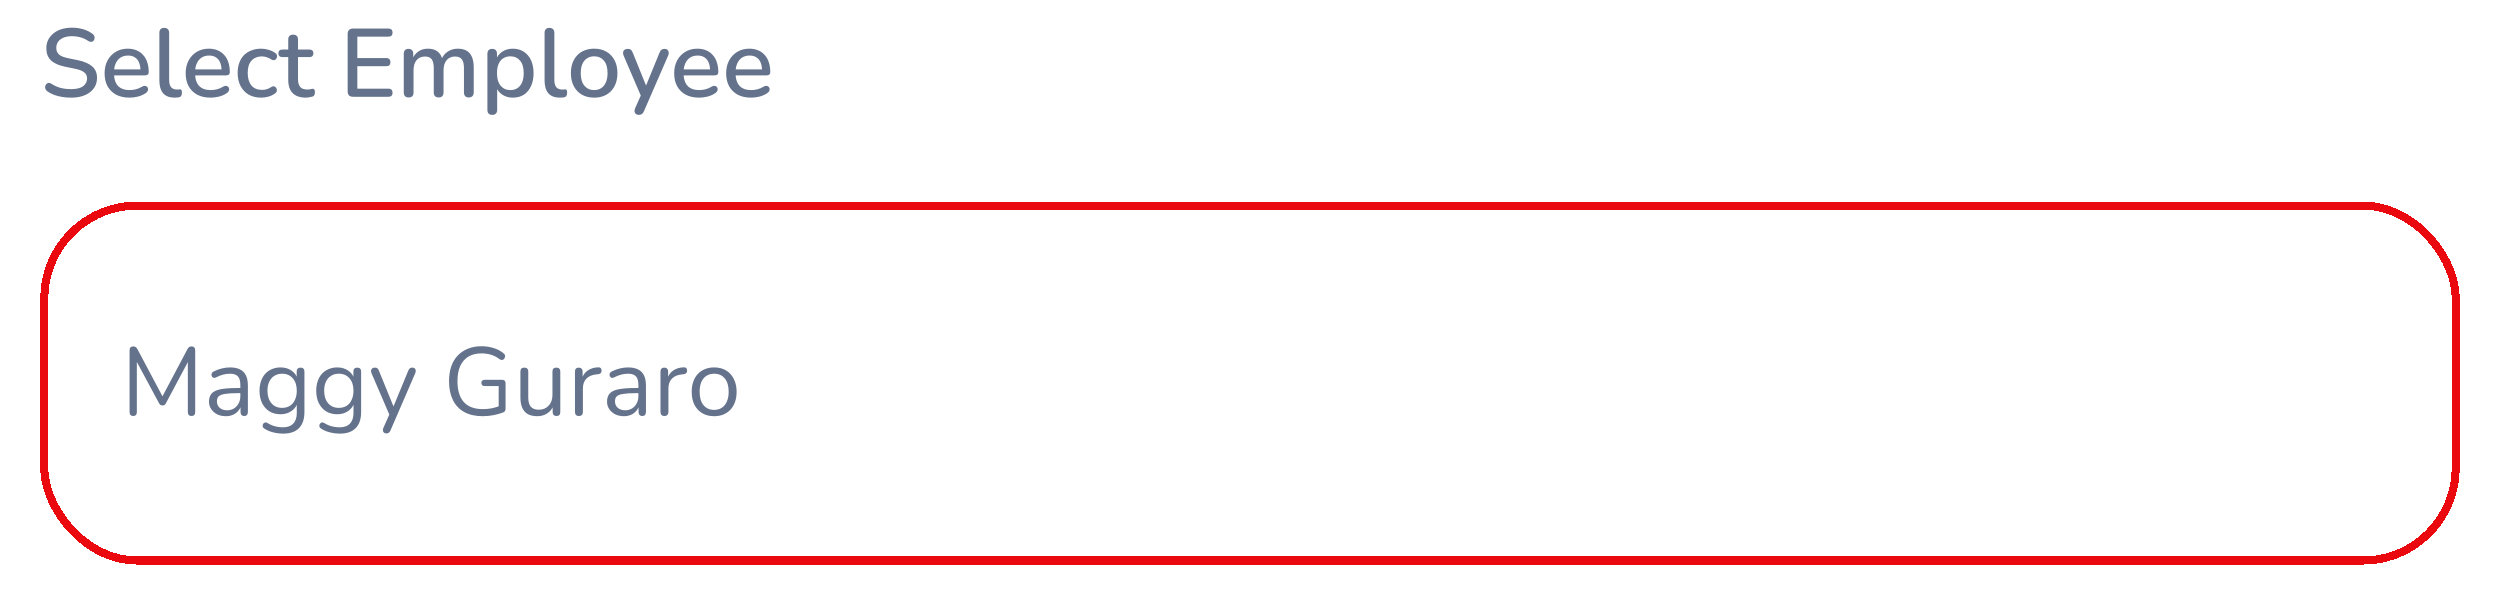 <svg width="310" height="75" viewBox="0 0 310 75" fill="none" xmlns="http://www.w3.org/2000/svg">
<g filter="url(#filter0_d_606_5601)">
<rect x="5" y="21" width="300" height="45" rx="12" fill="white" shape-rendering="crispEdges"/>
<rect x="5.5" y="21.5" width="299" height="44" rx="11.5" stroke="#EB0910" shape-rendering="crispEdges"/>
<path d="M16.524 47.584C16.38 47.584 16.268 47.544 16.188 47.464C16.108 47.376 16.068 47.256 16.068 47.104V39.436C16.068 39.276 16.108 39.156 16.188 39.076C16.268 38.996 16.38 38.956 16.524 38.956C16.652 38.956 16.752 38.984 16.824 39.04C16.904 39.088 16.976 39.172 17.04 39.292L20.328 45.484H19.968L23.244 39.292C23.308 39.172 23.376 39.088 23.448 39.04C23.52 38.984 23.624 38.956 23.76 38.956C23.896 38.956 24.004 38.996 24.084 39.076C24.164 39.156 24.204 39.276 24.204 39.436V47.104C24.204 47.256 24.164 47.376 24.084 47.464C24.012 47.544 23.9 47.584 23.748 47.584C23.604 47.584 23.492 47.544 23.412 47.464C23.332 47.376 23.292 47.256 23.292 47.104V40.36H23.58L20.58 45.988C20.524 46.092 20.464 46.168 20.4 46.216C20.344 46.256 20.26 46.276 20.148 46.276C20.036 46.276 19.948 46.252 19.884 46.204C19.82 46.156 19.764 46.084 19.716 45.988L16.68 40.348H16.968V47.104C16.968 47.256 16.928 47.376 16.848 47.464C16.776 47.544 16.668 47.584 16.524 47.584ZM28.014 47.608C27.614 47.608 27.254 47.532 26.934 47.38C26.622 47.22 26.374 47.004 26.19 46.732C26.006 46.46 25.914 46.156 25.914 45.82C25.914 45.388 26.022 45.048 26.238 44.8C26.462 44.552 26.826 44.376 27.33 44.272C27.842 44.168 28.538 44.116 29.418 44.116H29.958V44.752H29.43C28.782 44.752 28.27 44.784 27.894 44.848C27.526 44.904 27.266 45.004 27.114 45.148C26.97 45.292 26.898 45.496 26.898 45.76C26.898 46.088 27.01 46.356 27.234 46.564C27.466 46.772 27.778 46.876 28.17 46.876C28.49 46.876 28.77 46.8 29.01 46.648C29.258 46.496 29.45 46.288 29.586 46.024C29.73 45.76 29.802 45.456 29.802 45.112V43.744C29.802 43.248 29.702 42.892 29.502 42.676C29.302 42.452 28.974 42.34 28.518 42.34C28.238 42.34 27.958 42.376 27.678 42.448C27.398 42.52 27.102 42.636 26.79 42.796C26.678 42.852 26.582 42.872 26.502 42.856C26.422 42.832 26.358 42.788 26.31 42.724C26.262 42.66 26.234 42.588 26.226 42.508C26.218 42.42 26.234 42.336 26.274 42.256C26.322 42.176 26.394 42.112 26.49 42.064C26.842 41.888 27.19 41.76 27.534 41.68C27.878 41.6 28.206 41.56 28.518 41.56C29.022 41.56 29.438 41.644 29.766 41.812C30.094 41.972 30.338 42.22 30.498 42.556C30.658 42.884 30.738 43.308 30.738 43.828V47.08C30.738 47.24 30.698 47.364 30.618 47.452C30.546 47.54 30.438 47.584 30.294 47.584C30.142 47.584 30.026 47.54 29.946 47.452C29.866 47.364 29.826 47.24 29.826 47.08V46.144H29.934C29.87 46.448 29.746 46.708 29.562 46.924C29.386 47.14 29.166 47.308 28.902 47.428C28.638 47.548 28.342 47.608 28.014 47.608ZM35.121 49.768C34.697 49.768 34.281 49.716 33.873 49.612C33.473 49.516 33.109 49.36 32.781 49.144C32.685 49.088 32.621 49.02 32.589 48.94C32.565 48.86 32.561 48.78 32.577 48.7C32.593 48.628 32.629 48.56 32.685 48.496C32.741 48.44 32.805 48.404 32.877 48.388C32.957 48.372 33.037 48.384 33.117 48.424C33.469 48.64 33.805 48.788 34.125 48.868C34.445 48.948 34.761 48.988 35.073 48.988C35.641 48.988 36.069 48.836 36.357 48.532C36.653 48.228 36.801 47.788 36.801 47.212V45.856H36.921C36.801 46.32 36.545 46.688 36.153 46.96C35.769 47.232 35.317 47.368 34.797 47.368C34.261 47.368 33.797 47.248 33.405 47.008C33.013 46.76 32.709 46.416 32.493 45.976C32.285 45.536 32.181 45.028 32.181 44.452C32.181 44.02 32.241 43.628 32.361 43.276C32.481 42.916 32.653 42.612 32.877 42.364C33.109 42.108 33.385 41.912 33.705 41.776C34.033 41.632 34.397 41.56 34.797 41.56C35.325 41.56 35.781 41.696 36.165 41.968C36.549 42.232 36.797 42.592 36.909 43.048L36.789 43.192V42.076C36.789 41.916 36.829 41.796 36.909 41.716C36.997 41.628 37.117 41.584 37.269 41.584C37.429 41.584 37.549 41.628 37.629 41.716C37.709 41.796 37.749 41.916 37.749 42.076V47.08C37.749 47.968 37.525 48.636 37.077 49.084C36.637 49.54 35.985 49.768 35.121 49.768ZM34.977 46.576C35.353 46.576 35.677 46.492 35.949 46.324C36.221 46.148 36.429 45.9 36.573 45.58C36.725 45.26 36.801 44.884 36.801 44.452C36.801 43.804 36.637 43.292 36.309 42.916C35.981 42.532 35.537 42.34 34.977 42.34C34.609 42.34 34.289 42.428 34.017 42.604C33.745 42.772 33.533 43.016 33.381 43.336C33.237 43.648 33.165 44.02 33.165 44.452C33.165 45.1 33.329 45.616 33.657 46C33.985 46.384 34.425 46.576 34.977 46.576ZM42.152 49.768C41.728 49.768 41.312 49.716 40.904 49.612C40.504 49.516 40.14 49.36 39.812 49.144C39.716 49.088 39.652 49.02 39.62 48.94C39.596 48.86 39.592 48.78 39.608 48.7C39.624 48.628 39.66 48.56 39.716 48.496C39.772 48.44 39.836 48.404 39.908 48.388C39.988 48.372 40.068 48.384 40.148 48.424C40.5 48.64 40.836 48.788 41.156 48.868C41.476 48.948 41.792 48.988 42.104 48.988C42.672 48.988 43.1 48.836 43.388 48.532C43.684 48.228 43.832 47.788 43.832 47.212V45.856H43.952C43.832 46.32 43.576 46.688 43.184 46.96C42.8 47.232 42.348 47.368 41.828 47.368C41.292 47.368 40.828 47.248 40.436 47.008C40.044 46.76 39.74 46.416 39.524 45.976C39.316 45.536 39.212 45.028 39.212 44.452C39.212 44.02 39.272 43.628 39.392 43.276C39.512 42.916 39.684 42.612 39.908 42.364C40.14 42.108 40.416 41.912 40.736 41.776C41.064 41.632 41.428 41.56 41.828 41.56C42.356 41.56 42.812 41.696 43.196 41.968C43.58 42.232 43.828 42.592 43.94 43.048L43.82 43.192V42.076C43.82 41.916 43.86 41.796 43.94 41.716C44.028 41.628 44.148 41.584 44.3 41.584C44.46 41.584 44.58 41.628 44.66 41.716C44.74 41.796 44.78 41.916 44.78 42.076V47.08C44.78 47.968 44.556 48.636 44.108 49.084C43.668 49.54 43.016 49.768 42.152 49.768ZM42.008 46.576C42.384 46.576 42.708 46.492 42.98 46.324C43.252 46.148 43.46 45.9 43.604 45.58C43.756 45.26 43.832 44.884 43.832 44.452C43.832 43.804 43.668 43.292 43.34 42.916C43.012 42.532 42.568 42.34 42.008 42.34C41.64 42.34 41.32 42.428 41.048 42.604C40.776 42.772 40.564 43.016 40.412 43.336C40.268 43.648 40.196 44.02 40.196 44.452C40.196 45.1 40.36 45.616 40.688 46C41.016 46.384 41.456 46.576 42.008 46.576ZM47.899 49.744C47.779 49.744 47.683 49.712 47.611 49.648C47.539 49.584 47.495 49.496 47.479 49.384C47.471 49.28 47.491 49.172 47.539 49.06L48.367 47.2V47.62L46.063 42.268C46.015 42.148 45.999 42.036 46.015 41.932C46.031 41.828 46.079 41.744 46.159 41.68C46.239 41.616 46.351 41.584 46.495 41.584C46.623 41.584 46.723 41.612 46.795 41.668C46.867 41.724 46.931 41.824 46.987 41.968L48.955 46.792H48.631L50.623 41.968C50.687 41.824 50.755 41.724 50.827 41.668C50.899 41.612 51.003 41.584 51.139 41.584C51.267 41.584 51.363 41.616 51.427 41.68C51.499 41.744 51.539 41.828 51.547 41.932C51.563 42.028 51.547 42.136 51.499 42.256L48.427 49.36C48.363 49.504 48.291 49.604 48.211 49.66C48.139 49.716 48.035 49.744 47.899 49.744ZM59.857 47.608C58.953 47.608 58.189 47.436 57.565 47.092C56.949 46.748 56.481 46.252 56.161 45.604C55.841 44.956 55.681 44.18 55.681 43.276C55.681 42.604 55.769 42 55.945 41.464C56.129 40.928 56.393 40.476 56.737 40.108C57.089 39.732 57.513 39.444 58.009 39.244C58.513 39.036 59.081 38.932 59.713 38.932C60.217 38.932 60.705 39.004 61.177 39.148C61.649 39.284 62.069 39.504 62.437 39.808C62.533 39.88 62.593 39.96 62.617 40.048C62.641 40.136 62.637 40.224 62.605 40.312C62.581 40.4 62.537 40.476 62.473 40.54C62.417 40.596 62.341 40.628 62.245 40.636C62.157 40.644 62.065 40.616 61.969 40.552C61.641 40.296 61.293 40.112 60.925 40C60.557 39.88 60.149 39.82 59.701 39.82C59.061 39.82 58.517 39.956 58.069 40.228C57.629 40.5 57.293 40.892 57.061 41.404C56.837 41.916 56.725 42.54 56.725 43.276C56.725 44.396 56.985 45.252 57.505 45.844C58.033 46.436 58.825 46.732 59.881 46.732C60.265 46.732 60.641 46.696 61.009 46.624C61.377 46.544 61.725 46.436 62.053 46.3L61.837 46.864V43.876H60.121C59.977 43.876 59.869 43.84 59.797 43.768C59.725 43.696 59.689 43.6 59.689 43.48C59.689 43.352 59.725 43.256 59.797 43.192C59.869 43.128 59.977 43.096 60.121 43.096H62.269C62.405 43.096 62.509 43.132 62.581 43.204C62.653 43.276 62.689 43.38 62.689 43.516V46.648C62.689 46.768 62.669 46.868 62.629 46.948C62.589 47.028 62.521 47.088 62.425 47.128C62.089 47.264 61.685 47.38 61.213 47.476C60.749 47.564 60.297 47.608 59.857 47.608ZM66.632 47.608C66.16 47.608 65.768 47.524 65.456 47.356C65.152 47.18 64.92 46.92 64.76 46.576C64.608 46.232 64.532 45.804 64.532 45.292V42.076C64.532 41.908 64.572 41.784 64.652 41.704C64.74 41.624 64.86 41.584 65.012 41.584C65.172 41.584 65.292 41.624 65.372 41.704C65.46 41.784 65.504 41.908 65.504 42.076V45.28C65.504 45.792 65.608 46.176 65.816 46.432C66.032 46.68 66.368 46.804 66.824 46.804C67.32 46.804 67.724 46.636 68.036 46.3C68.348 45.964 68.504 45.524 68.504 44.98V42.076C68.504 41.908 68.544 41.784 68.624 41.704C68.712 41.624 68.836 41.584 68.996 41.584C69.148 41.584 69.264 41.624 69.344 41.704C69.432 41.784 69.476 41.908 69.476 42.076V47.08C69.476 47.416 69.32 47.584 69.008 47.584C68.856 47.584 68.736 47.54 68.648 47.452C68.568 47.364 68.528 47.24 68.528 47.08V45.988L68.684 46.156C68.524 46.628 68.26 46.988 67.892 47.236C67.532 47.484 67.112 47.608 66.632 47.608ZM71.787 47.584C71.627 47.584 71.503 47.54 71.415 47.452C71.335 47.364 71.295 47.24 71.295 47.08V42.076C71.295 41.916 71.335 41.796 71.415 41.716C71.495 41.628 71.611 41.584 71.763 41.584C71.915 41.584 72.031 41.628 72.111 41.716C72.199 41.796 72.243 41.916 72.243 42.076V43.048H72.123C72.251 42.576 72.495 42.212 72.855 41.956C73.215 41.7 73.659 41.564 74.187 41.548C74.307 41.54 74.403 41.568 74.475 41.632C74.547 41.688 74.587 41.788 74.595 41.932C74.603 42.068 74.571 42.176 74.499 42.256C74.427 42.336 74.315 42.384 74.163 42.4L73.971 42.424C73.427 42.472 73.007 42.648 72.711 42.952C72.423 43.248 72.279 43.656 72.279 44.176V47.08C72.279 47.24 72.235 47.364 72.147 47.452C72.067 47.54 71.947 47.584 71.787 47.584ZM77.373 47.608C76.973 47.608 76.613 47.532 76.293 47.38C75.981 47.22 75.733 47.004 75.549 46.732C75.365 46.46 75.273 46.156 75.273 45.82C75.273 45.388 75.381 45.048 75.597 44.8C75.821 44.552 76.185 44.376 76.689 44.272C77.201 44.168 77.897 44.116 78.777 44.116H79.317V44.752H78.789C78.141 44.752 77.629 44.784 77.253 44.848C76.885 44.904 76.625 45.004 76.473 45.148C76.329 45.292 76.257 45.496 76.257 45.76C76.257 46.088 76.369 46.356 76.593 46.564C76.825 46.772 77.137 46.876 77.529 46.876C77.849 46.876 78.129 46.8 78.369 46.648C78.617 46.496 78.809 46.288 78.945 46.024C79.089 45.76 79.161 45.456 79.161 45.112V43.744C79.161 43.248 79.061 42.892 78.861 42.676C78.661 42.452 78.333 42.34 77.877 42.34C77.597 42.34 77.317 42.376 77.037 42.448C76.757 42.52 76.461 42.636 76.149 42.796C76.037 42.852 75.941 42.872 75.861 42.856C75.781 42.832 75.717 42.788 75.669 42.724C75.621 42.66 75.593 42.588 75.585 42.508C75.577 42.42 75.593 42.336 75.633 42.256C75.681 42.176 75.753 42.112 75.849 42.064C76.201 41.888 76.549 41.76 76.893 41.68C77.237 41.6 77.565 41.56 77.877 41.56C78.381 41.56 78.797 41.644 79.125 41.812C79.453 41.972 79.697 42.22 79.857 42.556C80.017 42.884 80.097 43.308 80.097 43.828V47.08C80.097 47.24 80.057 47.364 79.977 47.452C79.905 47.54 79.797 47.584 79.653 47.584C79.501 47.584 79.385 47.54 79.305 47.452C79.225 47.364 79.185 47.24 79.185 47.08V46.144H79.293C79.229 46.448 79.105 46.708 78.921 46.924C78.745 47.14 78.525 47.308 78.261 47.428C77.997 47.548 77.701 47.608 77.373 47.608ZM82.392 47.584C82.232 47.584 82.108 47.54 82.02 47.452C81.94 47.364 81.9 47.24 81.9 47.08V42.076C81.9 41.916 81.94 41.796 82.02 41.716C82.1 41.628 82.216 41.584 82.368 41.584C82.52 41.584 82.636 41.628 82.716 41.716C82.804 41.796 82.848 41.916 82.848 42.076V43.048H82.728C82.856 42.576 83.1 42.212 83.46 41.956C83.82 41.7 84.264 41.564 84.792 41.548C84.912 41.54 85.008 41.568 85.08 41.632C85.152 41.688 85.192 41.788 85.2 41.932C85.208 42.068 85.176 42.176 85.104 42.256C85.032 42.336 84.92 42.384 84.768 42.4L84.576 42.424C84.032 42.472 83.612 42.648 83.316 42.952C83.028 43.248 82.884 43.656 82.884 44.176V47.08C82.884 47.24 82.84 47.364 82.752 47.452C82.672 47.54 82.552 47.584 82.392 47.584ZM88.555 47.608C87.987 47.608 87.495 47.484 87.079 47.236C86.663 46.988 86.339 46.64 86.107 46.192C85.883 45.736 85.771 45.2 85.771 44.584C85.771 44.12 85.835 43.704 85.963 43.336C86.091 42.96 86.279 42.64 86.527 42.376C86.775 42.112 87.067 41.912 87.403 41.776C87.747 41.632 88.131 41.56 88.555 41.56C89.123 41.56 89.615 41.684 90.031 41.932C90.447 42.18 90.767 42.532 90.991 42.988C91.223 43.436 91.339 43.968 91.339 44.584C91.339 45.048 91.275 45.464 91.147 45.832C91.019 46.2 90.831 46.52 90.583 46.792C90.335 47.056 90.039 47.26 89.695 47.404C89.359 47.54 88.979 47.608 88.555 47.608ZM88.555 46.828C88.915 46.828 89.231 46.74 89.503 46.564C89.775 46.388 89.983 46.132 90.127 45.796C90.279 45.46 90.355 45.056 90.355 44.584C90.355 43.856 90.191 43.3 89.863 42.916C89.543 42.532 89.107 42.34 88.555 42.34C88.187 42.34 87.867 42.428 87.595 42.604C87.331 42.772 87.123 43.024 86.971 43.36C86.827 43.688 86.755 44.096 86.755 44.584C86.755 45.304 86.919 45.86 87.247 46.252C87.575 46.636 88.011 46.828 88.555 46.828Z" fill="#64728C"/>
</g>
<path d="M8.804 12.108C8.436 12.108 8.076 12.08 7.724 12.024C7.372 11.968 7.04 11.884 6.728 11.772C6.416 11.652 6.136 11.508 5.888 11.34C5.768 11.252 5.684 11.152 5.636 11.04C5.596 10.928 5.584 10.82 5.6 10.716C5.624 10.604 5.672 10.508 5.744 10.428C5.816 10.348 5.904 10.3 6.008 10.284C6.112 10.26 6.228 10.292 6.356 10.38C6.716 10.612 7.096 10.784 7.496 10.896C7.896 11 8.332 11.052 8.804 11.052C9.484 11.052 9.984 10.932 10.304 10.692C10.632 10.444 10.796 10.124 10.796 9.732C10.796 9.412 10.68 9.16 10.448 8.976C10.216 8.784 9.828 8.632 9.284 8.52L8 8.256C7.24 8.096 6.672 7.832 6.296 7.464C5.928 7.096 5.744 6.6 5.744 5.976C5.744 5.6 5.82 5.256 5.972 4.944C6.132 4.632 6.352 4.364 6.632 4.14C6.912 3.908 7.248 3.732 7.64 3.612C8.032 3.492 8.46 3.432 8.924 3.432C9.42 3.432 9.884 3.496 10.316 3.624C10.756 3.752 11.148 3.948 11.492 4.212C11.596 4.284 11.664 4.376 11.696 4.488C11.736 4.592 11.744 4.696 11.72 4.8C11.704 4.904 11.66 4.992 11.588 5.064C11.516 5.136 11.424 5.18 11.312 5.196C11.2 5.204 11.076 5.164 10.94 5.076C10.628 4.868 10.308 4.72 9.98 4.632C9.66 4.536 9.304 4.488 8.912 4.488C8.52 4.488 8.176 4.548 7.88 4.668C7.592 4.788 7.368 4.956 7.208 5.172C7.056 5.388 6.98 5.644 6.98 5.94C6.98 6.276 7.088 6.544 7.304 6.744C7.52 6.944 7.88 7.096 8.384 7.2L9.656 7.464C10.456 7.632 11.052 7.892 11.444 8.244C11.836 8.596 12.032 9.064 12.032 9.648C12.032 10.024 11.956 10.364 11.804 10.668C11.652 10.964 11.436 11.22 11.156 11.436C10.876 11.652 10.536 11.82 10.136 11.94C9.744 12.052 9.3 12.108 8.804 12.108ZM16.065 12.108C15.425 12.108 14.873 11.988 14.409 11.748C13.953 11.5 13.597 11.152 13.341 10.704C13.093 10.248 12.969 9.708 12.969 9.084C12.969 8.476 13.093 7.944 13.341 7.488C13.589 7.032 13.929 6.676 14.361 6.42C14.793 6.164 15.285 6.036 15.837 6.036C16.245 6.036 16.609 6.104 16.929 6.24C17.249 6.368 17.521 6.56 17.745 6.816C17.977 7.064 18.149 7.368 18.261 7.728C18.381 8.088 18.441 8.492 18.441 8.94C18.441 9.076 18.401 9.18 18.321 9.252C18.241 9.316 18.121 9.348 17.961 9.348H13.929V8.604H17.625L17.421 8.772C17.421 8.372 17.361 8.032 17.241 7.752C17.129 7.472 16.957 7.26 16.725 7.116C16.501 6.964 16.221 6.888 15.885 6.888C15.509 6.888 15.189 6.976 14.925 7.152C14.669 7.328 14.473 7.572 14.337 7.884C14.201 8.196 14.133 8.56 14.133 8.976V9.048C14.133 9.752 14.297 10.284 14.625 10.644C14.961 10.996 15.445 11.172 16.077 11.172C16.317 11.172 16.569 11.14 16.833 11.076C17.105 11.012 17.361 10.904 17.601 10.752C17.737 10.672 17.857 10.636 17.961 10.644C18.073 10.652 18.161 10.688 18.225 10.752C18.297 10.816 18.341 10.896 18.357 10.992C18.373 11.088 18.357 11.188 18.309 11.292C18.261 11.388 18.177 11.476 18.057 11.556C17.785 11.74 17.469 11.88 17.109 11.976C16.749 12.064 16.401 12.108 16.065 12.108ZM21.646 12.108C21.022 12.108 20.55 11.928 20.23 11.568C19.918 11.2 19.762 10.672 19.762 9.984V4.068C19.762 3.868 19.814 3.716 19.918 3.612C20.022 3.508 20.17 3.456 20.362 3.456C20.554 3.456 20.702 3.508 20.806 3.612C20.918 3.716 20.974 3.868 20.974 4.068V9.912C20.974 10.312 21.054 10.612 21.214 10.812C21.382 11.004 21.622 11.1 21.934 11.1C22.006 11.1 22.07 11.1 22.126 11.1C22.182 11.092 22.238 11.084 22.294 11.076C22.39 11.068 22.458 11.096 22.498 11.16C22.538 11.216 22.558 11.336 22.558 11.52C22.558 11.688 22.522 11.82 22.45 11.916C22.378 12.004 22.262 12.06 22.102 12.084C22.03 12.092 21.954 12.096 21.874 12.096C21.794 12.104 21.718 12.108 21.646 12.108ZM26.119 12.108C25.48 12.108 24.927 11.988 24.463 11.748C24.008 11.5 23.651 11.152 23.395 10.704C23.148 10.248 23.023 9.708 23.023 9.084C23.023 8.476 23.148 7.944 23.395 7.488C23.643 7.032 23.983 6.676 24.416 6.42C24.848 6.164 25.34 6.036 25.892 6.036C26.299 6.036 26.663 6.104 26.983 6.24C27.303 6.368 27.576 6.56 27.799 6.816C28.032 7.064 28.203 7.368 28.316 7.728C28.436 8.088 28.495 8.492 28.495 8.94C28.495 9.076 28.456 9.18 28.375 9.252C28.296 9.316 28.175 9.348 28.015 9.348H23.983V8.604H27.68L27.476 8.772C27.476 8.372 27.416 8.032 27.296 7.752C27.183 7.472 27.012 7.26 26.779 7.116C26.555 6.964 26.276 6.888 25.939 6.888C25.564 6.888 25.244 6.976 24.98 7.152C24.724 7.328 24.527 7.572 24.392 7.884C24.256 8.196 24.188 8.56 24.188 8.976V9.048C24.188 9.752 24.352 10.284 24.68 10.644C25.015 10.996 25.5 11.172 26.131 11.172C26.372 11.172 26.623 11.14 26.887 11.076C27.16 11.012 27.416 10.904 27.655 10.752C27.791 10.672 27.912 10.636 28.015 10.644C28.128 10.652 28.215 10.688 28.279 10.752C28.352 10.816 28.395 10.896 28.412 10.992C28.427 11.088 28.412 11.188 28.363 11.292C28.316 11.388 28.232 11.476 28.111 11.556C27.84 11.74 27.523 11.88 27.163 11.976C26.803 12.064 26.456 12.108 26.119 12.108ZM32.397 12.108C31.797 12.108 31.277 11.984 30.837 11.736C30.405 11.48 30.069 11.124 29.829 10.668C29.589 10.204 29.469 9.66 29.469 9.036C29.469 8.572 29.537 8.156 29.673 7.788C29.809 7.412 30.001 7.096 30.249 6.84C30.505 6.584 30.813 6.388 31.173 6.252C31.541 6.108 31.949 6.036 32.397 6.036C32.677 6.036 32.969 6.08 33.273 6.168C33.585 6.248 33.873 6.384 34.137 6.576C34.241 6.64 34.305 6.72 34.329 6.816C34.361 6.904 34.365 6.996 34.341 7.092C34.325 7.188 34.281 7.272 34.209 7.344C34.145 7.408 34.065 7.448 33.969 7.464C33.873 7.472 33.769 7.444 33.657 7.38C33.465 7.244 33.269 7.148 33.069 7.092C32.869 7.028 32.677 6.996 32.493 6.996C32.205 6.996 31.949 7.044 31.725 7.14C31.509 7.228 31.325 7.36 31.173 7.536C31.021 7.704 30.905 7.916 30.825 8.172C30.753 8.428 30.717 8.72 30.717 9.048C30.717 9.704 30.869 10.22 31.173 10.596C31.485 10.964 31.925 11.148 32.493 11.148C32.677 11.148 32.869 11.12 33.069 11.064C33.269 11.008 33.465 10.912 33.657 10.776C33.769 10.712 33.873 10.688 33.969 10.704C34.065 10.72 34.141 10.764 34.197 10.836C34.261 10.9 34.301 10.98 34.317 11.076C34.341 11.164 34.337 11.256 34.305 11.352C34.273 11.448 34.205 11.528 34.101 11.592C33.845 11.776 33.565 11.908 33.261 11.988C32.965 12.068 32.677 12.108 32.397 12.108ZM37.926 12.108C37.446 12.108 37.042 12.024 36.714 11.856C36.386 11.688 36.142 11.44 35.982 11.112C35.822 10.784 35.742 10.384 35.742 9.912V7.08H35.022C34.862 7.08 34.738 7.04 34.65 6.96C34.562 6.872 34.518 6.756 34.518 6.612C34.518 6.46 34.562 6.344 34.65 6.264C34.738 6.184 34.862 6.144 35.022 6.144H35.742V4.908C35.742 4.708 35.794 4.556 35.898 4.452C36.01 4.348 36.162 4.296 36.354 4.296C36.546 4.296 36.694 4.348 36.798 4.452C36.902 4.556 36.954 4.708 36.954 4.908V6.144H38.358C38.518 6.144 38.642 6.184 38.73 6.264C38.818 6.344 38.862 6.46 38.862 6.612C38.862 6.756 38.818 6.872 38.73 6.96C38.642 7.04 38.518 7.08 38.358 7.08H36.954V9.816C36.954 10.24 37.042 10.56 37.218 10.776C37.402 10.992 37.698 11.1 38.106 11.1C38.25 11.1 38.374 11.088 38.478 11.064C38.59 11.032 38.682 11.012 38.754 11.004C38.842 11.004 38.914 11.036 38.97 11.1C39.026 11.156 39.054 11.268 39.054 11.436C39.054 11.556 39.03 11.668 38.982 11.772C38.942 11.876 38.866 11.944 38.754 11.976C38.658 12.008 38.526 12.036 38.358 12.06C38.198 12.092 38.054 12.108 37.926 12.108ZM43.781 12C43.565 12 43.397 11.944 43.277 11.832C43.165 11.712 43.109 11.544 43.109 11.328V4.212C43.109 3.996 43.165 3.832 43.277 3.72C43.397 3.6 43.565 3.54 43.781 3.54H48.161C48.329 3.54 48.457 3.584 48.545 3.672C48.633 3.752 48.677 3.872 48.677 4.032C48.677 4.2 48.633 4.328 48.545 4.416C48.457 4.504 48.329 4.548 48.161 4.548H44.309V7.2H47.897C48.073 7.2 48.201 7.244 48.281 7.332C48.369 7.42 48.413 7.544 48.413 7.704C48.413 7.872 48.369 8 48.281 8.088C48.201 8.168 48.073 8.208 47.897 8.208H44.309V10.992H48.161C48.329 10.992 48.457 11.036 48.545 11.124C48.633 11.212 48.677 11.336 48.677 11.496C48.677 11.664 48.633 11.792 48.545 11.88C48.457 11.96 48.329 12 48.161 12H43.781ZM50.667 12.084C50.475 12.084 50.327 12.032 50.223 11.928C50.119 11.816 50.067 11.664 50.067 11.472V6.672C50.067 6.472 50.119 6.32 50.223 6.216C50.327 6.112 50.471 6.06 50.655 6.06C50.847 6.06 50.991 6.112 51.087 6.216C51.191 6.32 51.243 6.472 51.243 6.672V7.656L51.111 7.392C51.271 6.968 51.519 6.636 51.855 6.396C52.191 6.156 52.595 6.036 53.067 6.036C53.555 6.036 53.951 6.152 54.255 6.384C54.559 6.616 54.767 6.972 54.879 7.452H54.711C54.863 7.012 55.123 6.668 55.491 6.42C55.859 6.164 56.287 6.036 56.775 6.036C57.223 6.036 57.591 6.124 57.879 6.3C58.167 6.468 58.383 6.728 58.527 7.08C58.671 7.424 58.743 7.86 58.743 8.388V11.472C58.743 11.664 58.687 11.816 58.575 11.928C58.471 12.032 58.323 12.084 58.131 12.084C57.939 12.084 57.791 12.032 57.687 11.928C57.583 11.816 57.531 11.664 57.531 11.472V8.448C57.531 7.952 57.443 7.588 57.267 7.356C57.099 7.124 56.819 7.008 56.427 7.008C55.987 7.008 55.639 7.16 55.383 7.464C55.127 7.768 54.999 8.188 54.999 8.724V11.472C54.999 11.664 54.947 11.816 54.843 11.928C54.739 12.032 54.591 12.084 54.399 12.084C54.207 12.084 54.055 12.032 53.943 11.928C53.839 11.816 53.787 11.664 53.787 11.472V8.448C53.787 7.952 53.703 7.588 53.535 7.356C53.367 7.124 53.087 7.008 52.695 7.008C52.255 7.008 51.907 7.16 51.651 7.464C51.403 7.768 51.279 8.188 51.279 8.724V11.472C51.279 11.88 51.075 12.084 50.667 12.084ZM61.038 14.244C60.846 14.244 60.698 14.192 60.594 14.088C60.49 13.984 60.438 13.832 60.438 13.632V6.672C60.438 6.472 60.49 6.32 60.594 6.216C60.698 6.112 60.842 6.06 61.026 6.06C61.218 6.06 61.366 6.112 61.47 6.216C61.574 6.32 61.626 6.472 61.626 6.672V7.716L61.494 7.464C61.622 7.032 61.874 6.688 62.25 6.432C62.626 6.168 63.07 6.036 63.582 6.036C64.102 6.036 64.554 6.16 64.938 6.408C65.33 6.656 65.63 7.004 65.838 7.452C66.054 7.9 66.162 8.44 66.162 9.072C66.162 9.688 66.054 10.228 65.838 10.692C65.63 11.148 65.334 11.5 64.95 11.748C64.566 11.988 64.11 12.108 63.582 12.108C63.078 12.108 62.638 11.98 62.262 11.724C61.886 11.468 61.634 11.128 61.506 10.704H61.65V13.632C61.65 13.832 61.594 13.984 61.482 14.088C61.378 14.192 61.23 14.244 61.038 14.244ZM63.282 11.172C63.618 11.172 63.91 11.092 64.158 10.932C64.406 10.772 64.598 10.536 64.734 10.224C64.87 9.912 64.938 9.528 64.938 9.072C64.938 8.384 64.786 7.864 64.482 7.512C64.186 7.16 63.786 6.984 63.282 6.984C62.954 6.984 62.662 7.064 62.406 7.224C62.158 7.376 61.966 7.608 61.83 7.92C61.694 8.232 61.626 8.616 61.626 9.072C61.626 9.752 61.778 10.272 62.082 10.632C62.386 10.992 62.786 11.172 63.282 11.172ZM69.412 12.108C68.788 12.108 68.316 11.928 67.996 11.568C67.684 11.2 67.528 10.672 67.528 9.984V4.068C67.528 3.868 67.58 3.716 67.684 3.612C67.788 3.508 67.936 3.456 68.128 3.456C68.32 3.456 68.468 3.508 68.572 3.612C68.684 3.716 68.74 3.868 68.74 4.068V9.912C68.74 10.312 68.82 10.612 68.98 10.812C69.148 11.004 69.388 11.1 69.7 11.1C69.772 11.1 69.836 11.1 69.892 11.1C69.948 11.092 70.004 11.084 70.06 11.076C70.156 11.068 70.224 11.096 70.264 11.16C70.304 11.216 70.324 11.336 70.324 11.52C70.324 11.688 70.288 11.82 70.216 11.916C70.144 12.004 70.028 12.06 69.868 12.084C69.796 12.092 69.72 12.096 69.64 12.096C69.56 12.104 69.484 12.108 69.412 12.108ZM73.681 12.108C73.089 12.108 72.577 11.984 72.145 11.736C71.721 11.488 71.389 11.136 71.149 10.68C70.909 10.224 70.789 9.688 70.789 9.072C70.789 8.6 70.857 8.18 70.993 7.812C71.129 7.444 71.321 7.128 71.569 6.864C71.825 6.592 72.129 6.388 72.481 6.252C72.841 6.108 73.241 6.036 73.681 6.036C74.265 6.036 74.769 6.16 75.193 6.408C75.625 6.656 75.961 7.008 76.201 7.464C76.441 7.912 76.561 8.448 76.561 9.072C76.561 9.536 76.493 9.956 76.357 10.332C76.221 10.708 76.025 11.028 75.769 11.292C75.521 11.556 75.217 11.76 74.857 11.904C74.505 12.04 74.113 12.108 73.681 12.108ZM73.681 11.172C74.009 11.172 74.297 11.092 74.545 10.932C74.793 10.772 74.985 10.536 75.121 10.224C75.265 9.912 75.337 9.528 75.337 9.072C75.337 8.384 75.185 7.864 74.881 7.512C74.577 7.16 74.177 6.984 73.681 6.984C73.345 6.984 73.053 7.064 72.805 7.224C72.557 7.376 72.361 7.608 72.217 7.92C72.081 8.232 72.013 8.616 72.013 9.072C72.013 9.752 72.165 10.272 72.469 10.632C72.773 10.992 73.177 11.172 73.681 11.172ZM79.197 14.244C79.053 14.244 78.933 14.204 78.837 14.124C78.749 14.052 78.697 13.952 78.681 13.824C78.673 13.704 78.697 13.572 78.753 13.428L79.569 11.592V12.108L77.325 6.888C77.269 6.744 77.249 6.608 77.265 6.48C77.281 6.352 77.341 6.252 77.445 6.18C77.549 6.1 77.689 6.06 77.865 6.06C78.017 6.06 78.137 6.096 78.225 6.168C78.313 6.24 78.393 6.364 78.465 6.54L80.277 11.016H79.941L81.777 6.54C81.849 6.356 81.933 6.232 82.029 6.168C82.125 6.096 82.257 6.06 82.425 6.06C82.569 6.06 82.681 6.1 82.761 6.18C82.849 6.252 82.901 6.352 82.917 6.48C82.941 6.6 82.921 6.732 82.857 6.876L79.857 13.776C79.777 13.96 79.685 14.084 79.581 14.148C79.485 14.212 79.357 14.244 79.197 14.244ZM86.694 12.108C86.054 12.108 85.502 11.988 85.038 11.748C84.582 11.5 84.226 11.152 83.97 10.704C83.722 10.248 83.598 9.708 83.598 9.084C83.598 8.476 83.722 7.944 83.97 7.488C84.218 7.032 84.558 6.676 84.99 6.42C85.422 6.164 85.914 6.036 86.466 6.036C86.874 6.036 87.238 6.104 87.558 6.24C87.878 6.368 88.15 6.56 88.374 6.816C88.606 7.064 88.778 7.368 88.89 7.728C89.01 8.088 89.07 8.492 89.07 8.94C89.07 9.076 89.03 9.18 88.95 9.252C88.87 9.316 88.75 9.348 88.59 9.348H84.558V8.604H88.254L88.05 8.772C88.05 8.372 87.99 8.032 87.87 7.752C87.758 7.472 87.586 7.26 87.354 7.116C87.13 6.964 86.85 6.888 86.514 6.888C86.138 6.888 85.818 6.976 85.554 7.152C85.298 7.328 85.102 7.572 84.966 7.884C84.83 8.196 84.762 8.56 84.762 8.976V9.048C84.762 9.752 84.926 10.284 85.254 10.644C85.59 10.996 86.074 11.172 86.706 11.172C86.946 11.172 87.198 11.14 87.462 11.076C87.734 11.012 87.99 10.904 88.23 10.752C88.366 10.672 88.486 10.636 88.59 10.644C88.702 10.652 88.79 10.688 88.854 10.752C88.926 10.816 88.97 10.896 88.986 10.992C89.002 11.088 88.986 11.188 88.938 11.292C88.89 11.388 88.806 11.476 88.686 11.556C88.414 11.74 88.098 11.88 87.738 11.976C87.378 12.064 87.03 12.108 86.694 12.108ZM93.139 12.108C92.499 12.108 91.947 11.988 91.483 11.748C91.027 11.5 90.671 11.152 90.415 10.704C90.167 10.248 90.043 9.708 90.043 9.084C90.043 8.476 90.167 7.944 90.415 7.488C90.663 7.032 91.003 6.676 91.435 6.42C91.867 6.164 92.359 6.036 92.911 6.036C93.319 6.036 93.683 6.104 94.003 6.24C94.323 6.368 94.595 6.56 94.819 6.816C95.051 7.064 95.223 7.368 95.335 7.728C95.455 8.088 95.515 8.492 95.515 8.94C95.515 9.076 95.475 9.18 95.395 9.252C95.315 9.316 95.195 9.348 95.035 9.348H91.003V8.604H94.699L94.495 8.772C94.495 8.372 94.435 8.032 94.315 7.752C94.203 7.472 94.031 7.26 93.799 7.116C93.575 6.964 93.295 6.888 92.959 6.888C92.583 6.888 92.263 6.976 91.999 7.152C91.743 7.328 91.547 7.572 91.411 7.884C91.275 8.196 91.207 8.56 91.207 8.976V9.048C91.207 9.752 91.371 10.284 91.699 10.644C92.035 10.996 92.519 11.172 93.151 11.172C93.391 11.172 93.643 11.14 93.907 11.076C94.179 11.012 94.435 10.904 94.675 10.752C94.811 10.672 94.931 10.636 95.035 10.644C95.147 10.652 95.235 10.688 95.299 10.752C95.371 10.816 95.415 10.896 95.431 10.992C95.447 11.088 95.431 11.188 95.383 11.292C95.335 11.388 95.251 11.476 95.131 11.556C94.859 11.74 94.543 11.88 94.183 11.976C93.823 12.064 93.475 12.108 93.139 12.108Z" fill="#64728C"/>
<defs>
<filter id="filter0_d_606_5601" x="0" y="20" width="310" height="55" filterUnits="userSpaceOnUse" color-interpolation-filters="sRGB">
<feFlood flood-opacity="0" result="BackgroundImageFix"/>
<feColorMatrix in="SourceAlpha" type="matrix" values="0 0 0 0 0 0 0 0 0 0 0 0 0 0 0 0 0 0 127 0" result="hardAlpha"/>
<feOffset dy="4"/>
<feGaussianBlur stdDeviation="2.5"/>
<feComposite in2="hardAlpha" operator="out"/>
<feColorMatrix type="matrix" values="0 0 0 0 0.922 0 0 0 0 0.035 0 0 0 0 0.063 0 0 0 0.15 0"/>
<feBlend mode="normal" in2="BackgroundImageFix" result="effect1_dropShadow_606_5601"/>
<feBlend mode="normal" in="SourceGraphic" in2="effect1_dropShadow_606_5601" result="shape"/>
</filter>
</defs>
</svg>

